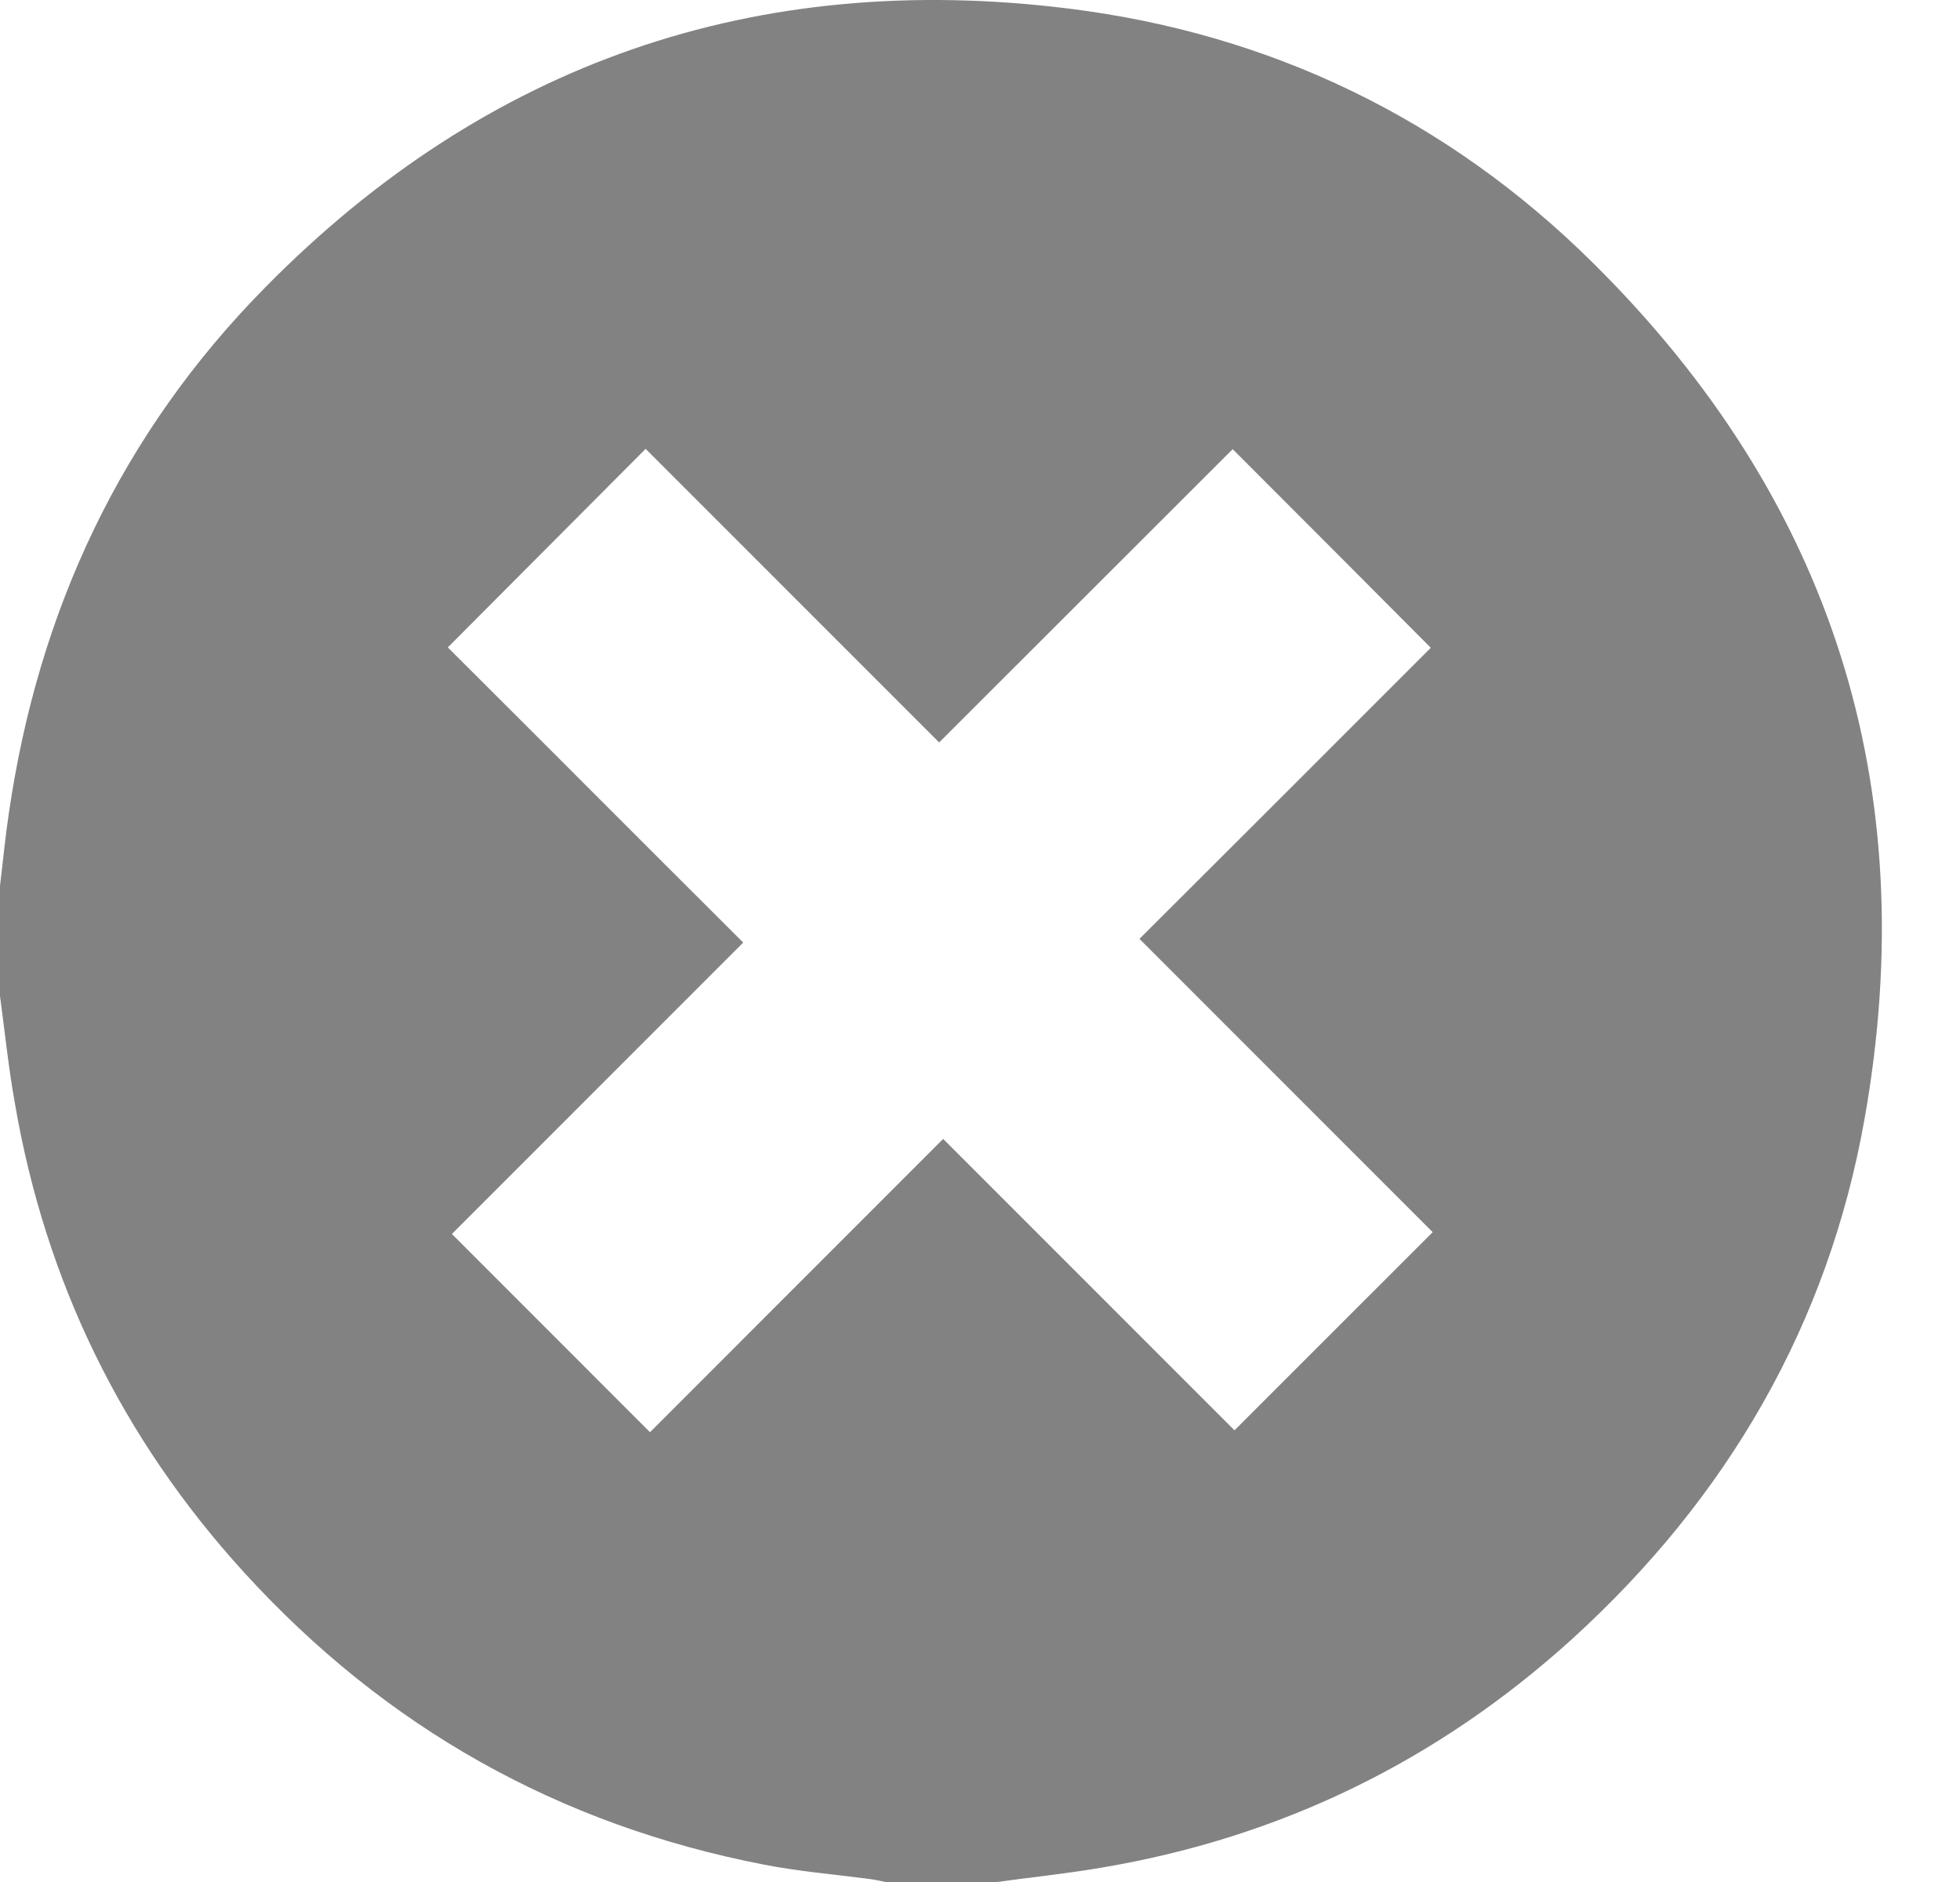 <svg width="25" height="24" viewBox="0 0 25 24" fill="none" xmlns="http://www.w3.org/2000/svg">
<path d="M0 12.701C0 12.231 0 11.761 0 11.296C0.038 10.986 0.066 10.681 0.113 10.37C0.489 7.786 1.546 5.526 3.382 3.666C6.206 0.799 9.644 -0.385 13.628 0.109C16.207 0.428 18.466 1.518 20.317 3.351C23.37 6.372 24.531 10.037 23.784 14.261C23.319 16.892 22.032 19.1 20.054 20.9C18.339 22.455 16.338 23.432 14.05 23.817C13.604 23.893 13.153 23.94 12.707 24.001C12.237 24.001 11.768 24.001 11.302 24.001C11.227 23.987 11.152 23.968 11.072 23.959C10.631 23.902 10.184 23.864 9.752 23.78C7.126 23.273 4.914 22.027 3.115 20.054C1.555 18.344 0.578 16.342 0.188 14.059C0.108 13.612 0.061 13.152 0 12.701ZM5.712 8.256C6.967 9.506 8.211 10.756 9.48 12.02C8.23 13.269 6.981 14.519 5.764 15.736C6.605 16.577 7.436 17.409 8.291 18.264C9.517 17.038 10.767 15.788 12.03 14.524C13.275 15.769 14.53 17.023 15.746 18.24C16.587 17.399 17.419 16.568 18.274 15.713C17.048 14.486 15.798 13.236 14.534 11.973C15.784 10.727 17.034 9.478 18.25 8.261C17.409 7.415 16.578 6.583 15.723 5.728C14.492 6.955 13.247 8.204 11.979 9.468C10.734 8.223 9.48 6.969 8.235 5.724C7.399 6.565 6.572 7.391 5.712 8.256Z" fill="#828282"/>
</svg>
